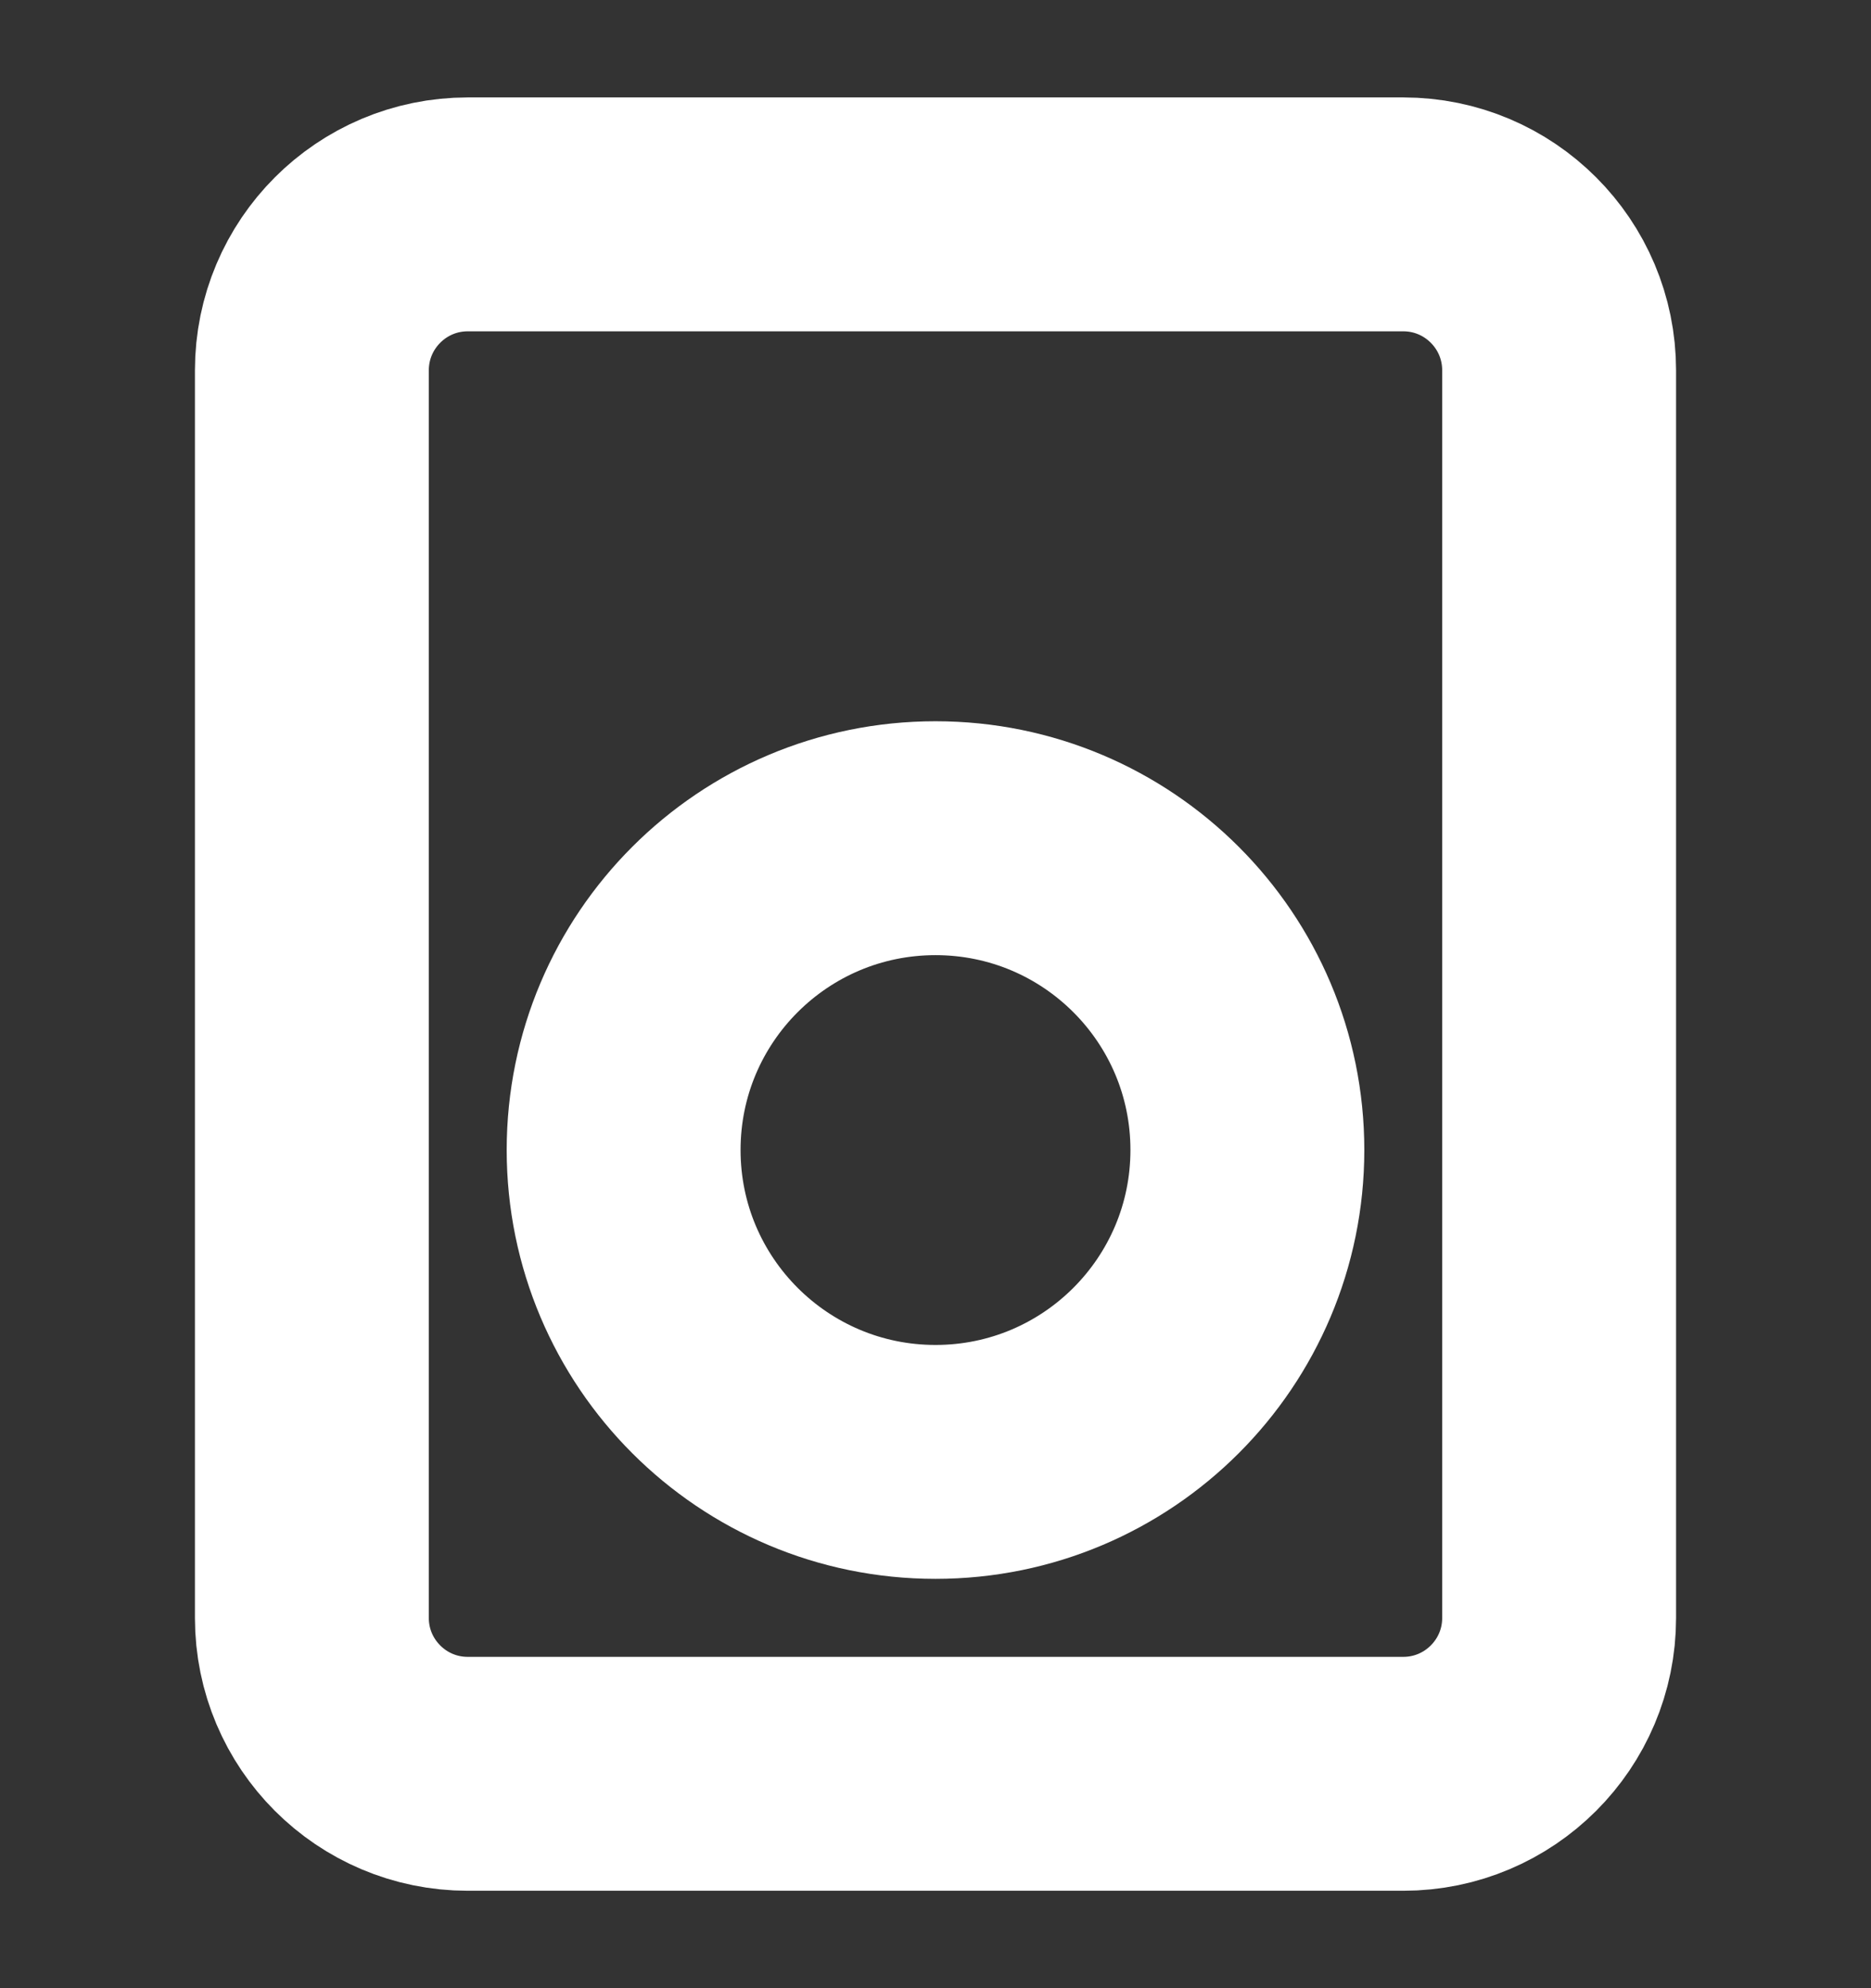 <svg width="16" height="17" viewBox="0 0 16 17" fill="none" xmlns="http://www.w3.org/2000/svg">
<rect x="0" y="0" width="16" height="17" fill="#333333" stroke="none"/>
<g clip-path="url(#clip0_51_13155)">
<path d="M12 1.833H4C3.264 1.833 2.667 2.43 2.667 3.167V13.834C2.667 14.57 3.264 15.167 4 15.167H12C12.736 15.167 13.333 14.57 13.333 13.834V3.167C13.333 2.43 12.736 1.833 12 1.833Z" stroke="white" stroke-width="2" stroke-linecap="round" stroke-linejoin="round"/>
<path d="M8 12.5C9.473 12.5 10.667 11.306 10.667 9.833C10.667 8.36 9.473 7.167 8 7.167C6.527 7.167 5.333 8.36 5.333 9.833C5.333 11.306 6.527 12.5 8 12.5Z" stroke="white" stroke-width="2" stroke-linecap="round" stroke-linejoin="round"/>
</g>
<defs>
<clipPath id="clip0_51_13155">
<rect width="16" height="16" fill="white" transform="translate(0 0.5)"/>
</clipPath>
</defs>
</svg>
